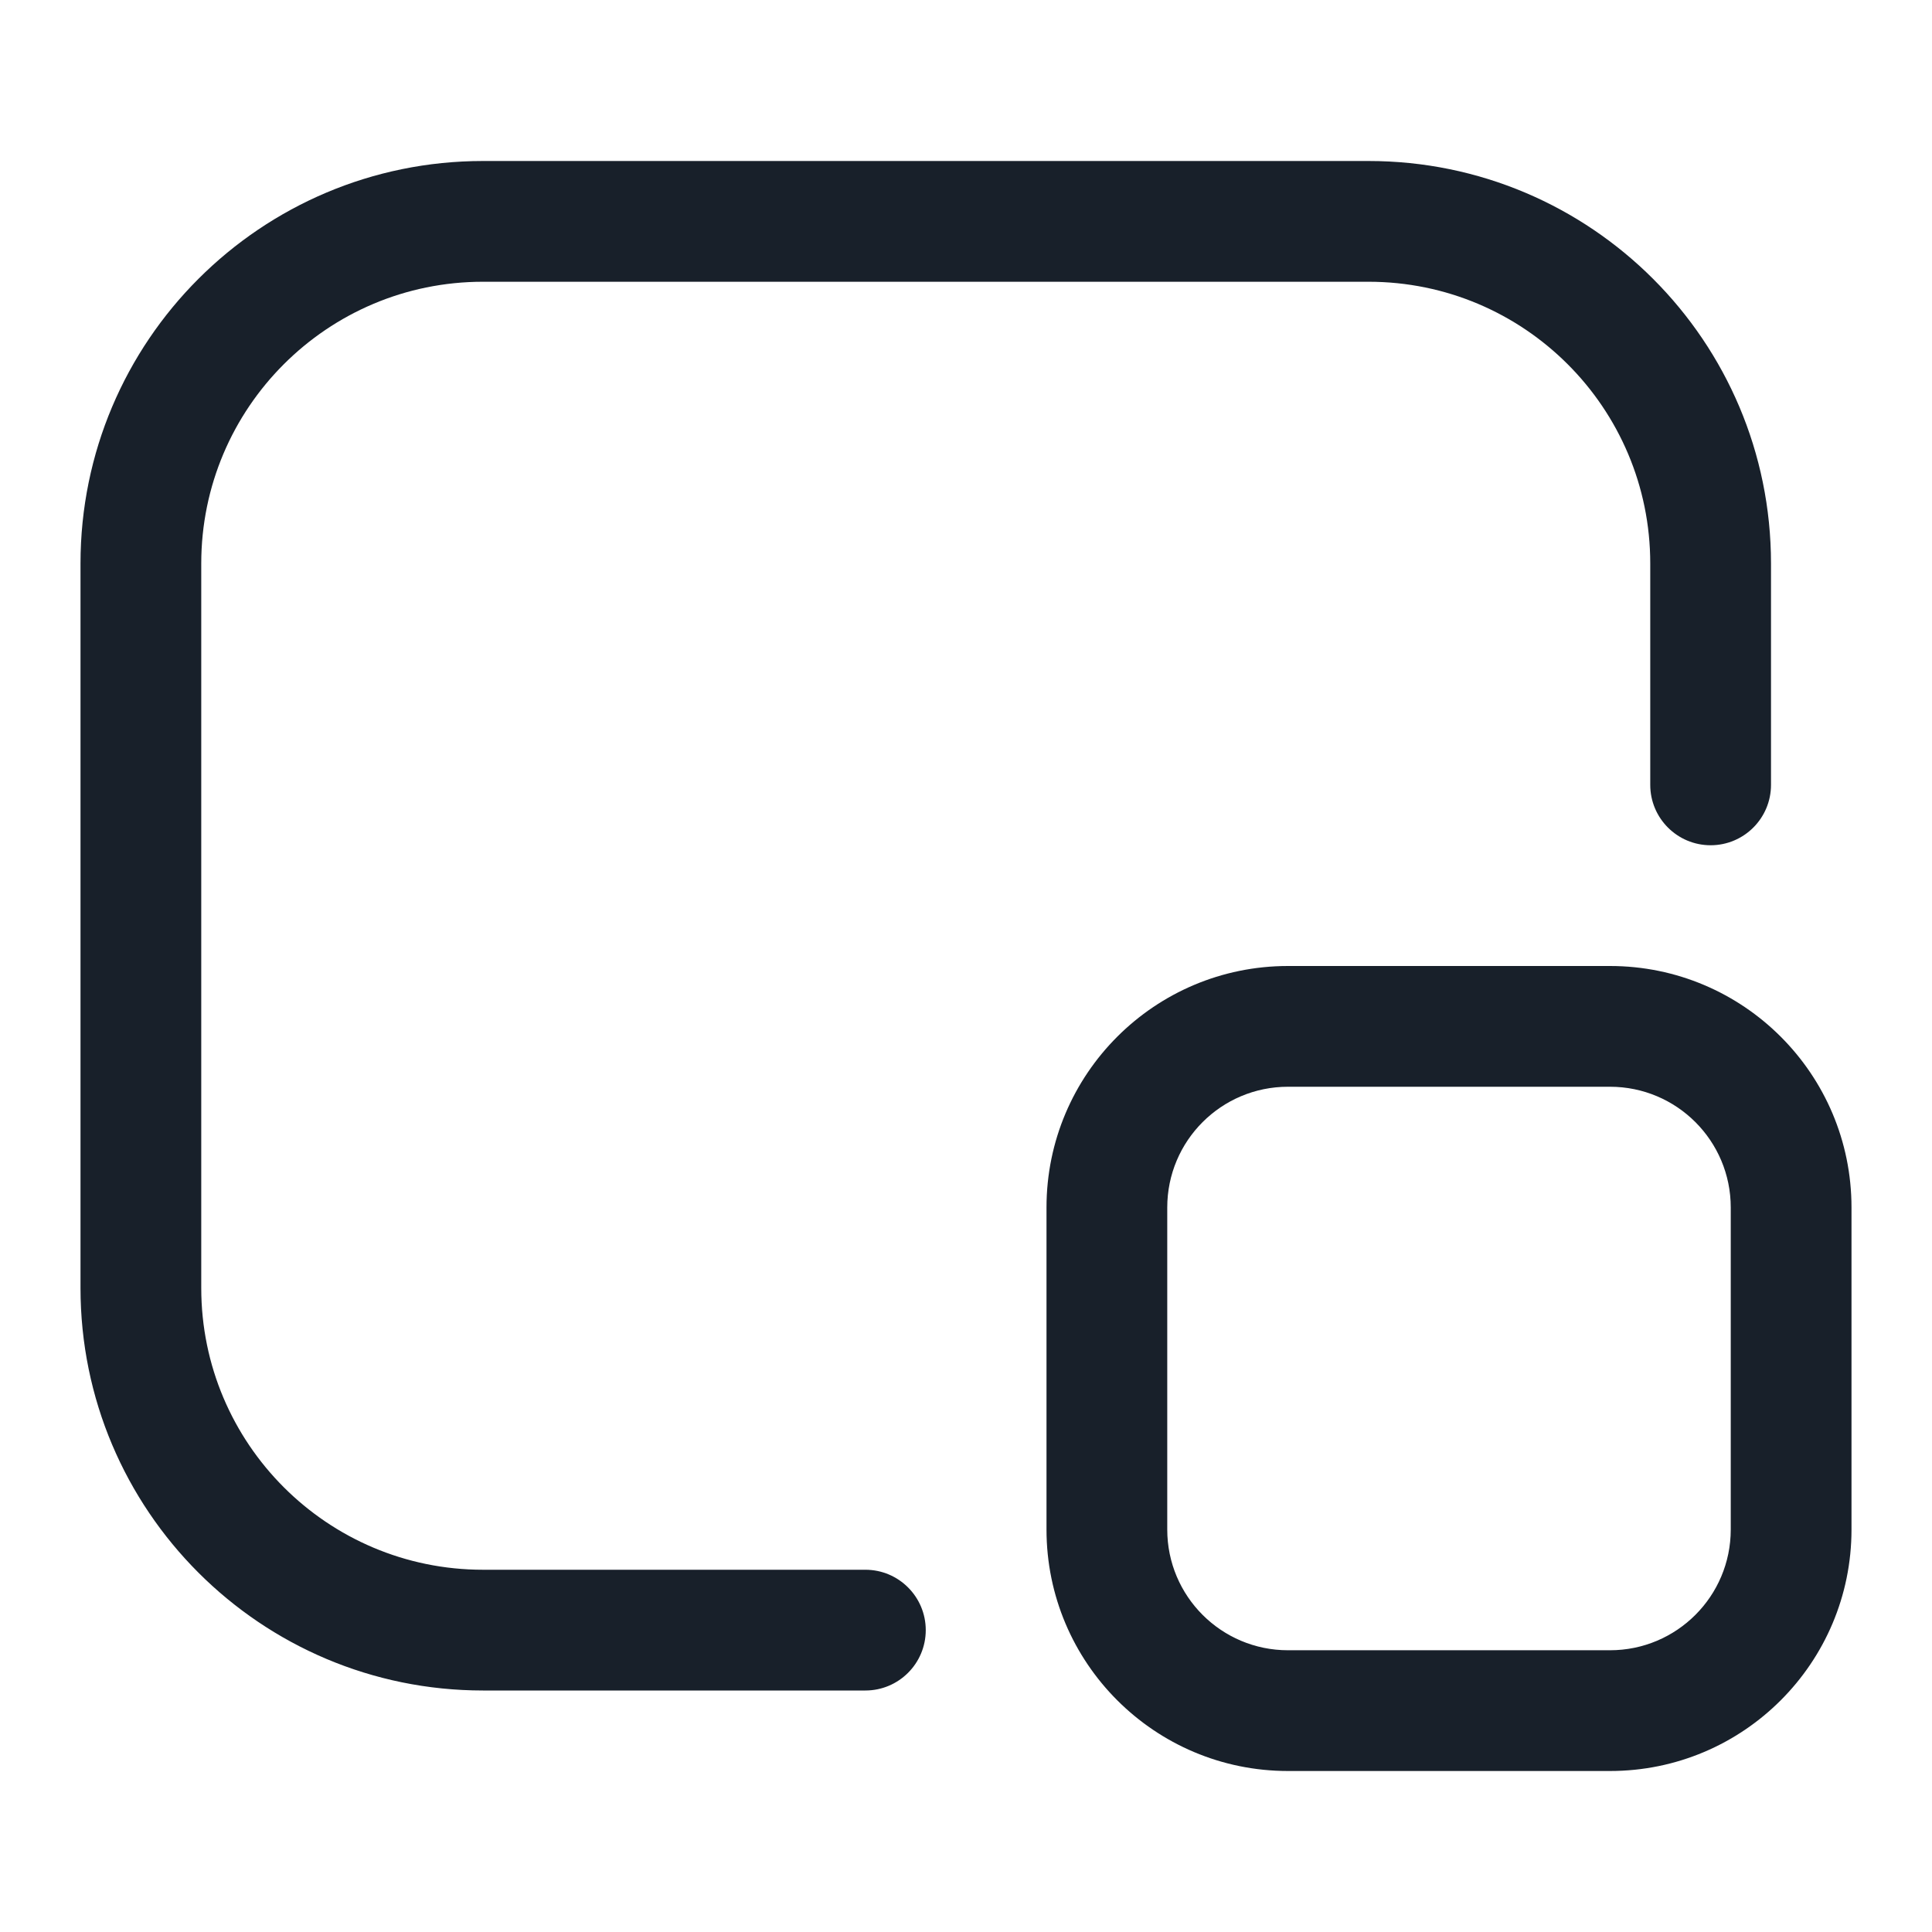 <svg width="48" height="48" viewBox="0 0 48 48" fill="none" xmlns="http://www.w3.org/2000/svg">
<path fill-rule="evenodd" clip-rule="evenodd" d="M34 7H12C8.134 7 5 10.134 5 14V32C5 35.866 8.134 39 12 39H21.5C22.328 39 23 39.672 23 40.5C23 41.328 22.328 42 21.5 42H12C6.477 42 2 37.523 2 32V14C2 8.477 6.477 4 12 4H34C39.523 4 44 8.477 44 14V19.5C44 20.328 43.328 21 42.5 21C41.672 21 41 20.328 41 19.5V14C41 10.134 37.866 7 34 7ZM32 27H40C41.657 27 43 28.343 43 30V38C43 39.657 41.657 41 40 41H32C30.343 41 29 39.657 29 38V30C29 28.343 30.343 27 32 27ZM26 30C26 26.686 28.686 24 32 24H40C43.314 24 46 26.686 46 30V38C46 41.314 43.314 44 40 44H32C28.686 44 26 41.314 26 38V30Z" fill="#18202A"/>
</svg>
